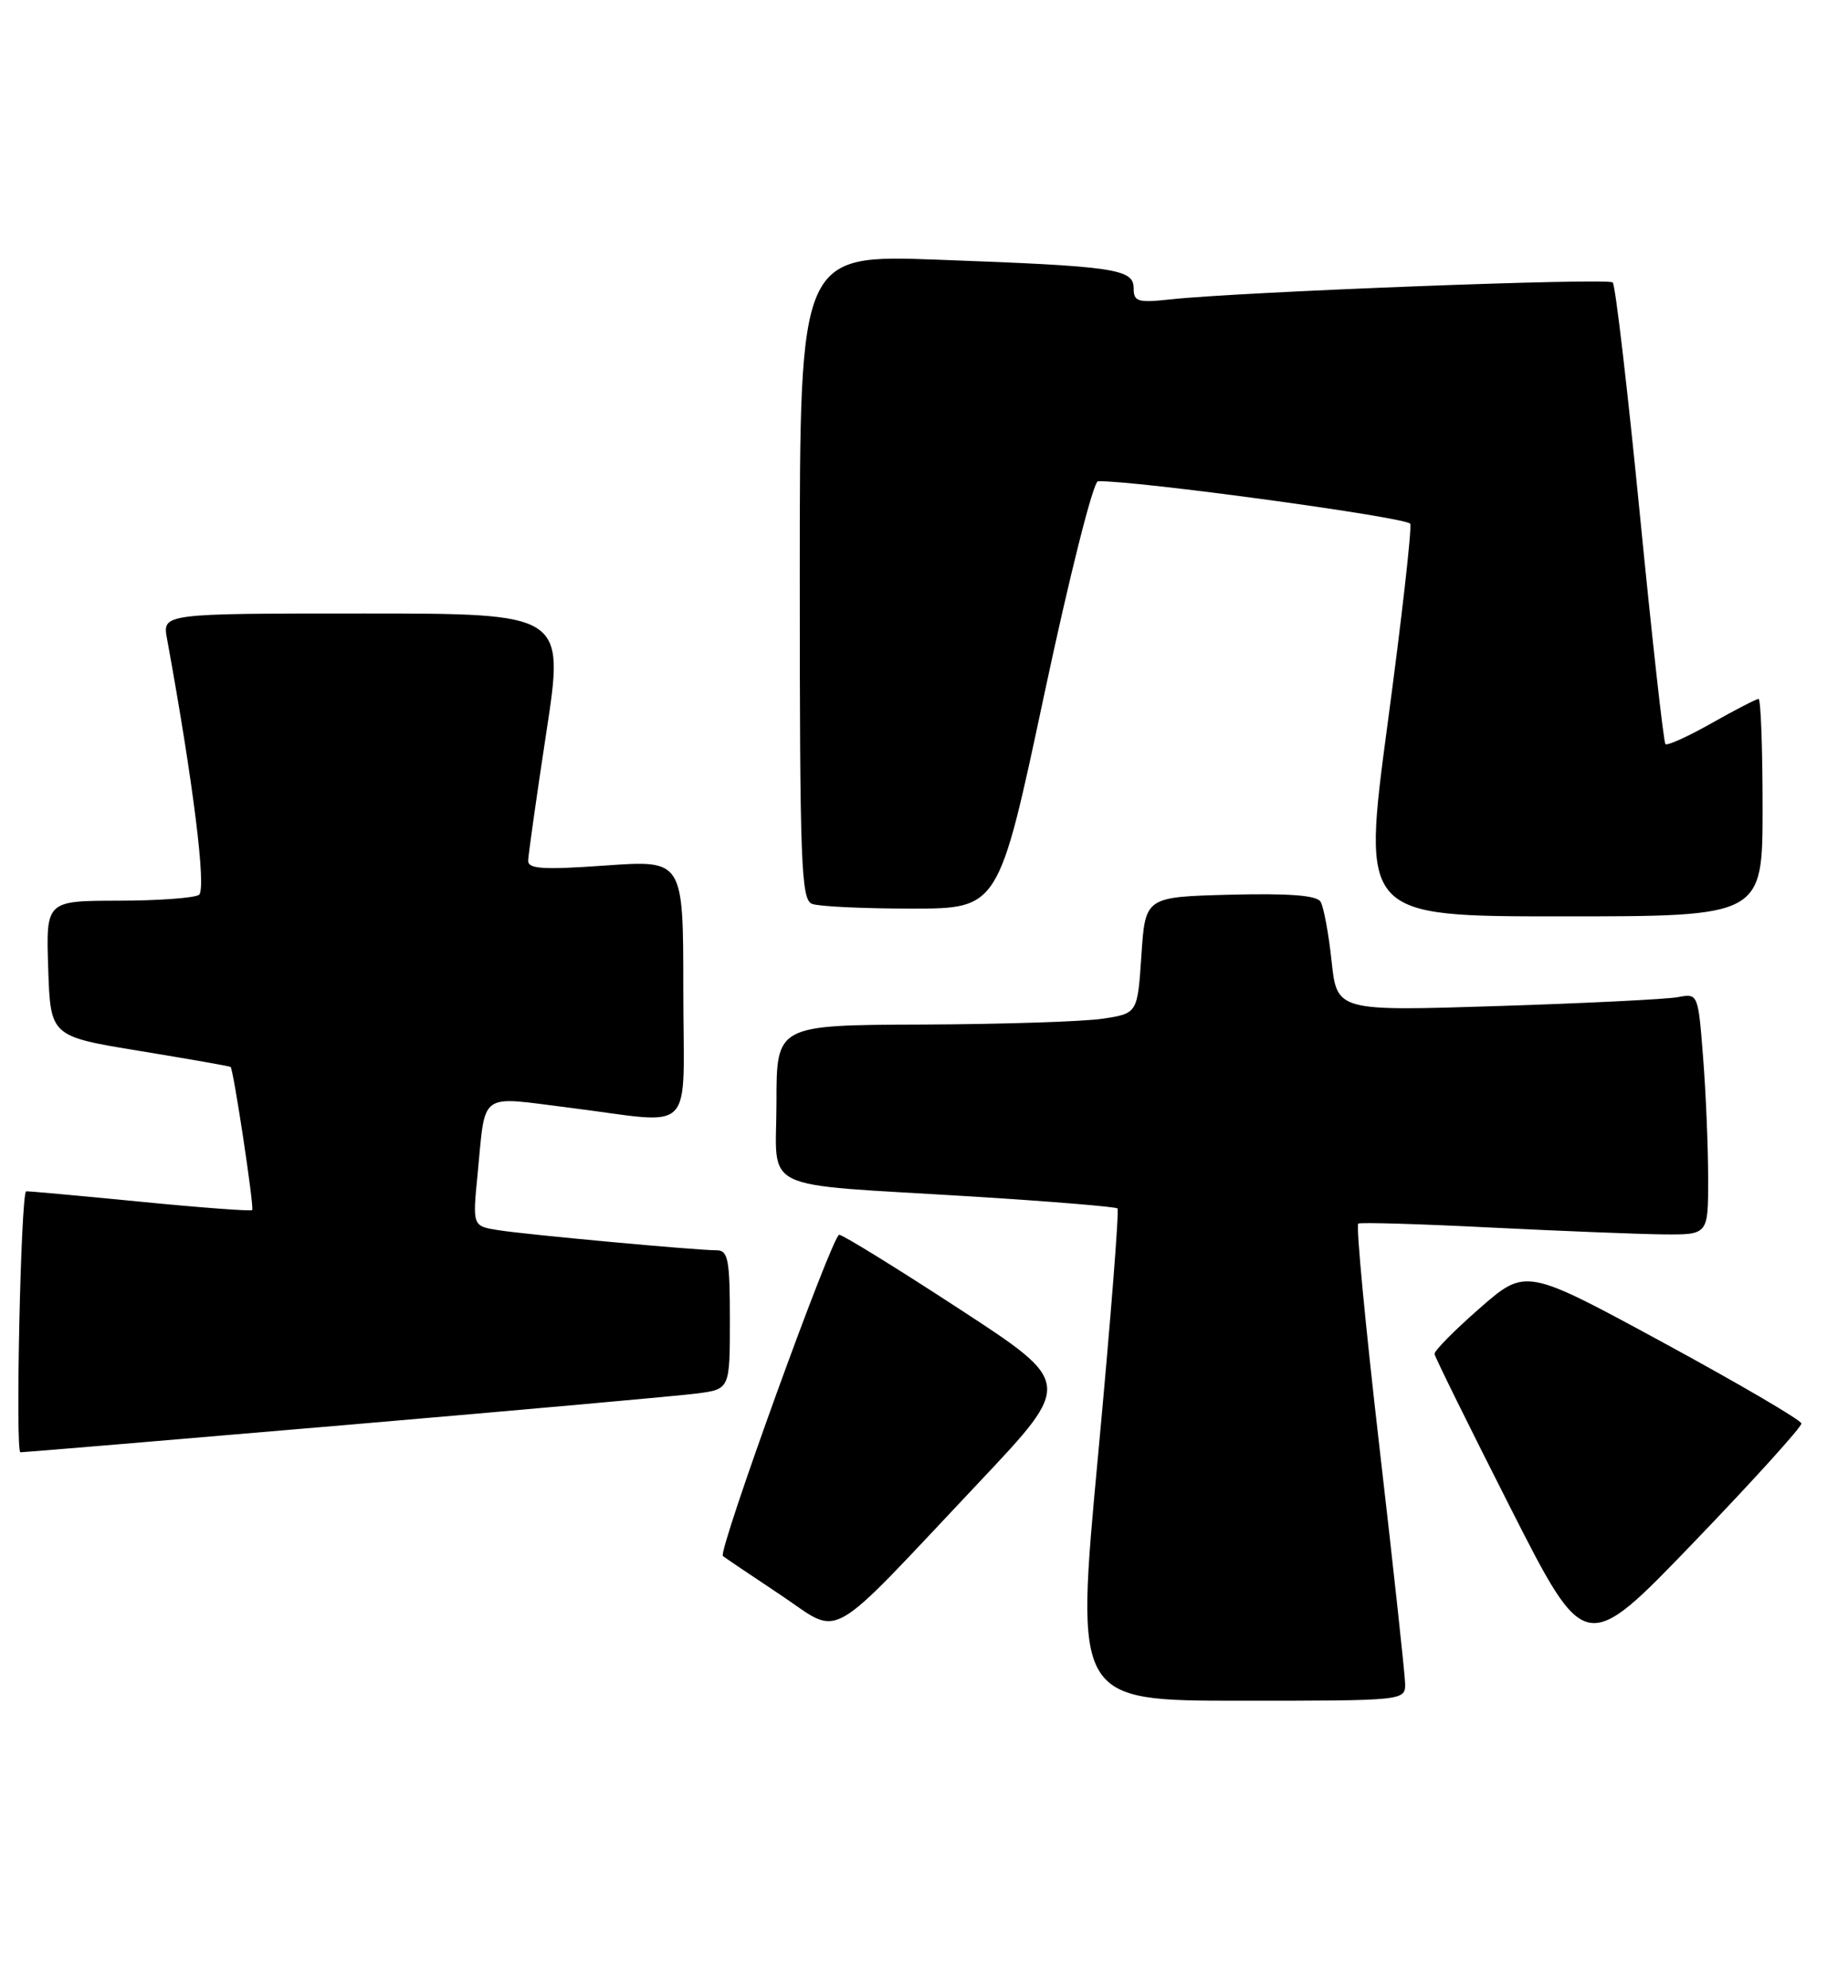<?xml version="1.0" encoding="UTF-8" standalone="no"?>
<!DOCTYPE svg PUBLIC "-//W3C//DTD SVG 1.1//EN" "http://www.w3.org/Graphics/SVG/1.1/DTD/svg11.dtd" >
<svg xmlns="http://www.w3.org/2000/svg" xmlns:xlink="http://www.w3.org/1999/xlink" version="1.1" viewBox="0 0 238 256">
 <g >
 <path fill="currentColor"
d=" M 180.96 216.75 C 180.93 215.51 179.44 201.76 177.64 186.20 C 175.84 170.63 174.62 157.75 174.93 157.56 C 175.24 157.38 182.93 157.61 192.00 158.07 C 201.07 158.52 211.09 158.92 214.25 158.95 C 220.00 159.00 220.00 159.00 219.99 151.75 C 219.99 147.76 219.70 140.77 219.34 136.20 C 218.70 127.94 218.69 127.91 216.10 128.40 C 214.67 128.67 204.20 129.19 192.84 129.55 C 172.18 130.21 172.18 130.21 171.49 123.75 C 171.11 120.20 170.47 116.76 170.07 116.11 C 169.56 115.29 166.01 115.02 158.42 115.21 C 147.50 115.50 147.50 115.50 147.00 123.00 C 146.50 130.50 146.50 130.50 142.00 131.18 C 139.53 131.55 129.06 131.89 118.75 131.93 C 100.00 132.00 100.00 132.00 100.00 141.95 C 100.00 153.70 97.20 152.35 125.00 154.06 C 135.18 154.69 143.69 155.39 143.92 155.61 C 144.15 155.83 143.02 170.18 141.41 187.50 C 138.47 219.00 138.47 219.00 159.74 219.00 C 181.00 219.00 181.00 219.00 180.96 216.75 Z  M 232.00 183.30 C 231.95 182.86 223.95 178.18 214.21 172.89 C 196.50 163.28 196.50 163.28 190.58 168.45 C 187.33 171.29 184.70 173.95 184.75 174.35 C 184.80 174.75 189.19 183.64 194.50 194.11 C 204.16 213.14 204.16 213.14 218.13 198.61 C 225.81 190.63 232.05 183.73 232.00 183.30 Z  M 126.17 190.79 C 138.16 178.08 138.16 178.08 123.53 168.54 C 115.49 163.29 108.53 159.00 108.08 159.00 C 107.19 159.00 92.42 199.79 93.10 200.37 C 93.32 200.56 96.64 202.79 100.47 205.34 C 108.57 210.73 105.98 212.19 126.17 190.79 Z  M 44.50 183.50 C 67.05 181.57 87.41 179.74 89.75 179.44 C 94.00 178.88 94.00 178.88 94.00 169.94 C 94.00 162.20 93.77 161.00 92.30 161.00 C 89.65 161.00 67.88 158.99 64.18 158.41 C 60.85 157.88 60.85 157.88 61.51 151.19 C 62.56 140.41 61.53 141.16 73.26 142.63 C 89.91 144.70 88.00 146.68 88.00 127.37 C 88.00 110.74 88.00 110.74 78.00 111.45 C 69.98 112.02 68.00 111.90 68.02 110.83 C 68.04 110.10 69.09 102.64 70.37 94.25 C 72.70 79.00 72.70 79.00 46.81 79.00 C 20.91 79.00 20.91 79.00 21.51 82.25 C 24.88 100.69 26.62 114.58 25.62 115.23 C 25.00 115.64 20.32 115.98 15.21 115.98 C 5.92 116.00 5.92 116.00 6.21 124.73 C 6.50 133.45 6.50 133.45 18.00 135.33 C 24.32 136.37 29.59 137.29 29.70 137.39 C 30.07 137.72 32.76 155.50 32.48 155.82 C 32.33 155.99 25.74 155.50 17.85 154.72 C 9.96 153.95 3.44 153.35 3.36 153.41 C 2.68 153.85 1.96 187.00 2.63 187.01 C 3.11 187.01 21.95 185.43 44.50 183.50 Z  M 227.00 104.00 C 227.00 96.30 226.77 90.00 226.48 90.00 C 226.20 90.00 223.48 91.40 220.44 93.12 C 217.40 94.84 214.72 96.05 214.49 95.82 C 214.25 95.59 212.77 82.25 211.19 66.19 C 209.61 50.12 208.04 36.70 207.70 36.37 C 207.10 35.76 159.68 37.58 150.75 38.55 C 146.53 39.01 146.00 38.85 146.00 37.12 C 146.00 34.62 143.63 34.28 120.75 33.44 C 103.00 32.79 103.00 32.79 103.00 74.29 C 103.00 111.21 103.17 115.85 104.58 116.39 C 105.45 116.73 111.22 117.00 117.39 117.00 C 128.62 117.00 128.62 117.00 134.47 89.50 C 137.75 74.09 140.80 61.99 141.41 61.97 C 146.18 61.84 181.31 66.63 181.62 67.45 C 181.84 68.03 180.53 79.64 178.70 93.25 C 175.39 118.00 175.39 118.00 201.19 118.00 C 227.00 118.00 227.00 118.00 227.00 104.00 Z "/>
</g>
</svg>